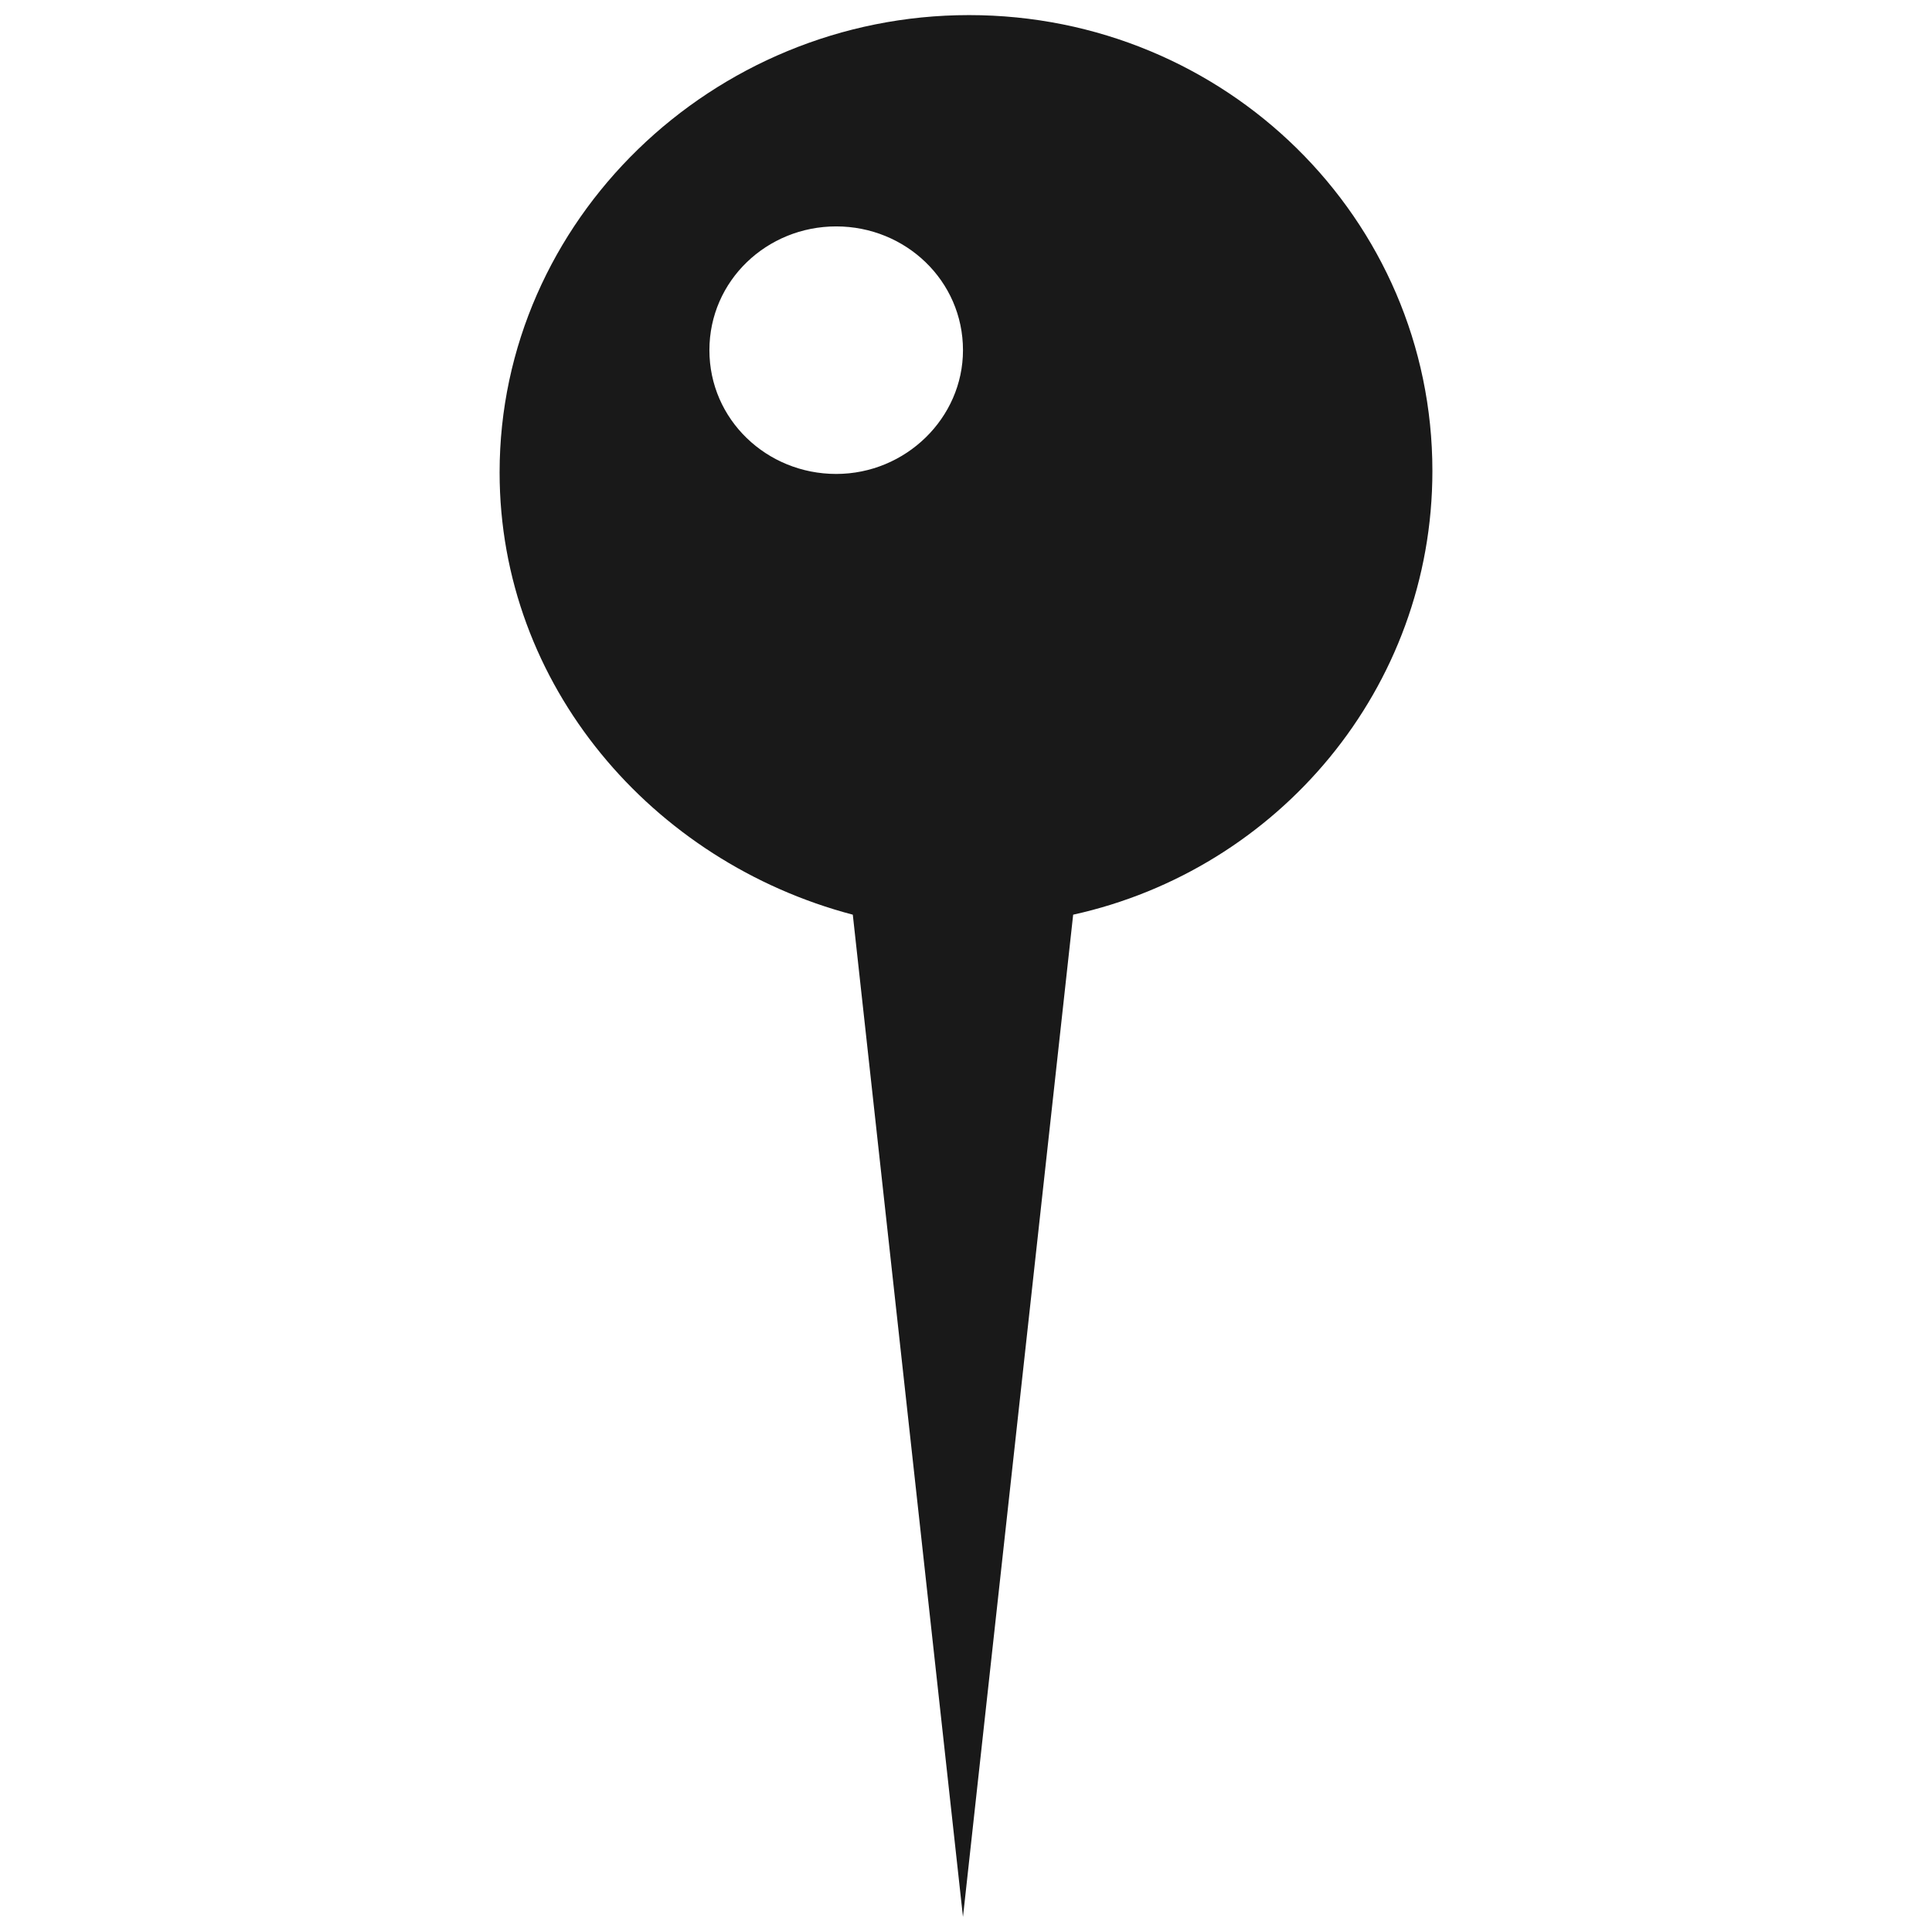 <svg version="1.1" id="icons" xmlns="http://www.w3.org/2000/svg" x="0" y="0" viewBox="0 0 128 128" style="enable-background:new 0 0 128 128" xml:space="preserve"><style>.st0,.st1{display:none;fill:#191919}.st1,.st4{fill-rule:evenodd;clip-rule:evenodd}.st4,.st5{display:inline;fill:#191919}</style><g id="row2"><path id="nav:1" d="M33.1 31.3C33.1 14.6 47.2 1 64.2 1s30.7 13.5 30.7 30.2c0 14.4-10.2 26.4-23.8 29.4L63.8 127l-7.3-66.4c-13.3-3.5-23.4-15.2-23.4-29.3zm30.7-8.1c0-4.6-3.8-8.2-8.4-8.2S47 18.6 47 23.2s3.8 8.2 8.4 8.2 8.4-3.7 8.4-8.2z" style="fill-rule:evenodd;clip-rule:evenodd;fill:#191919"/></g></svg>